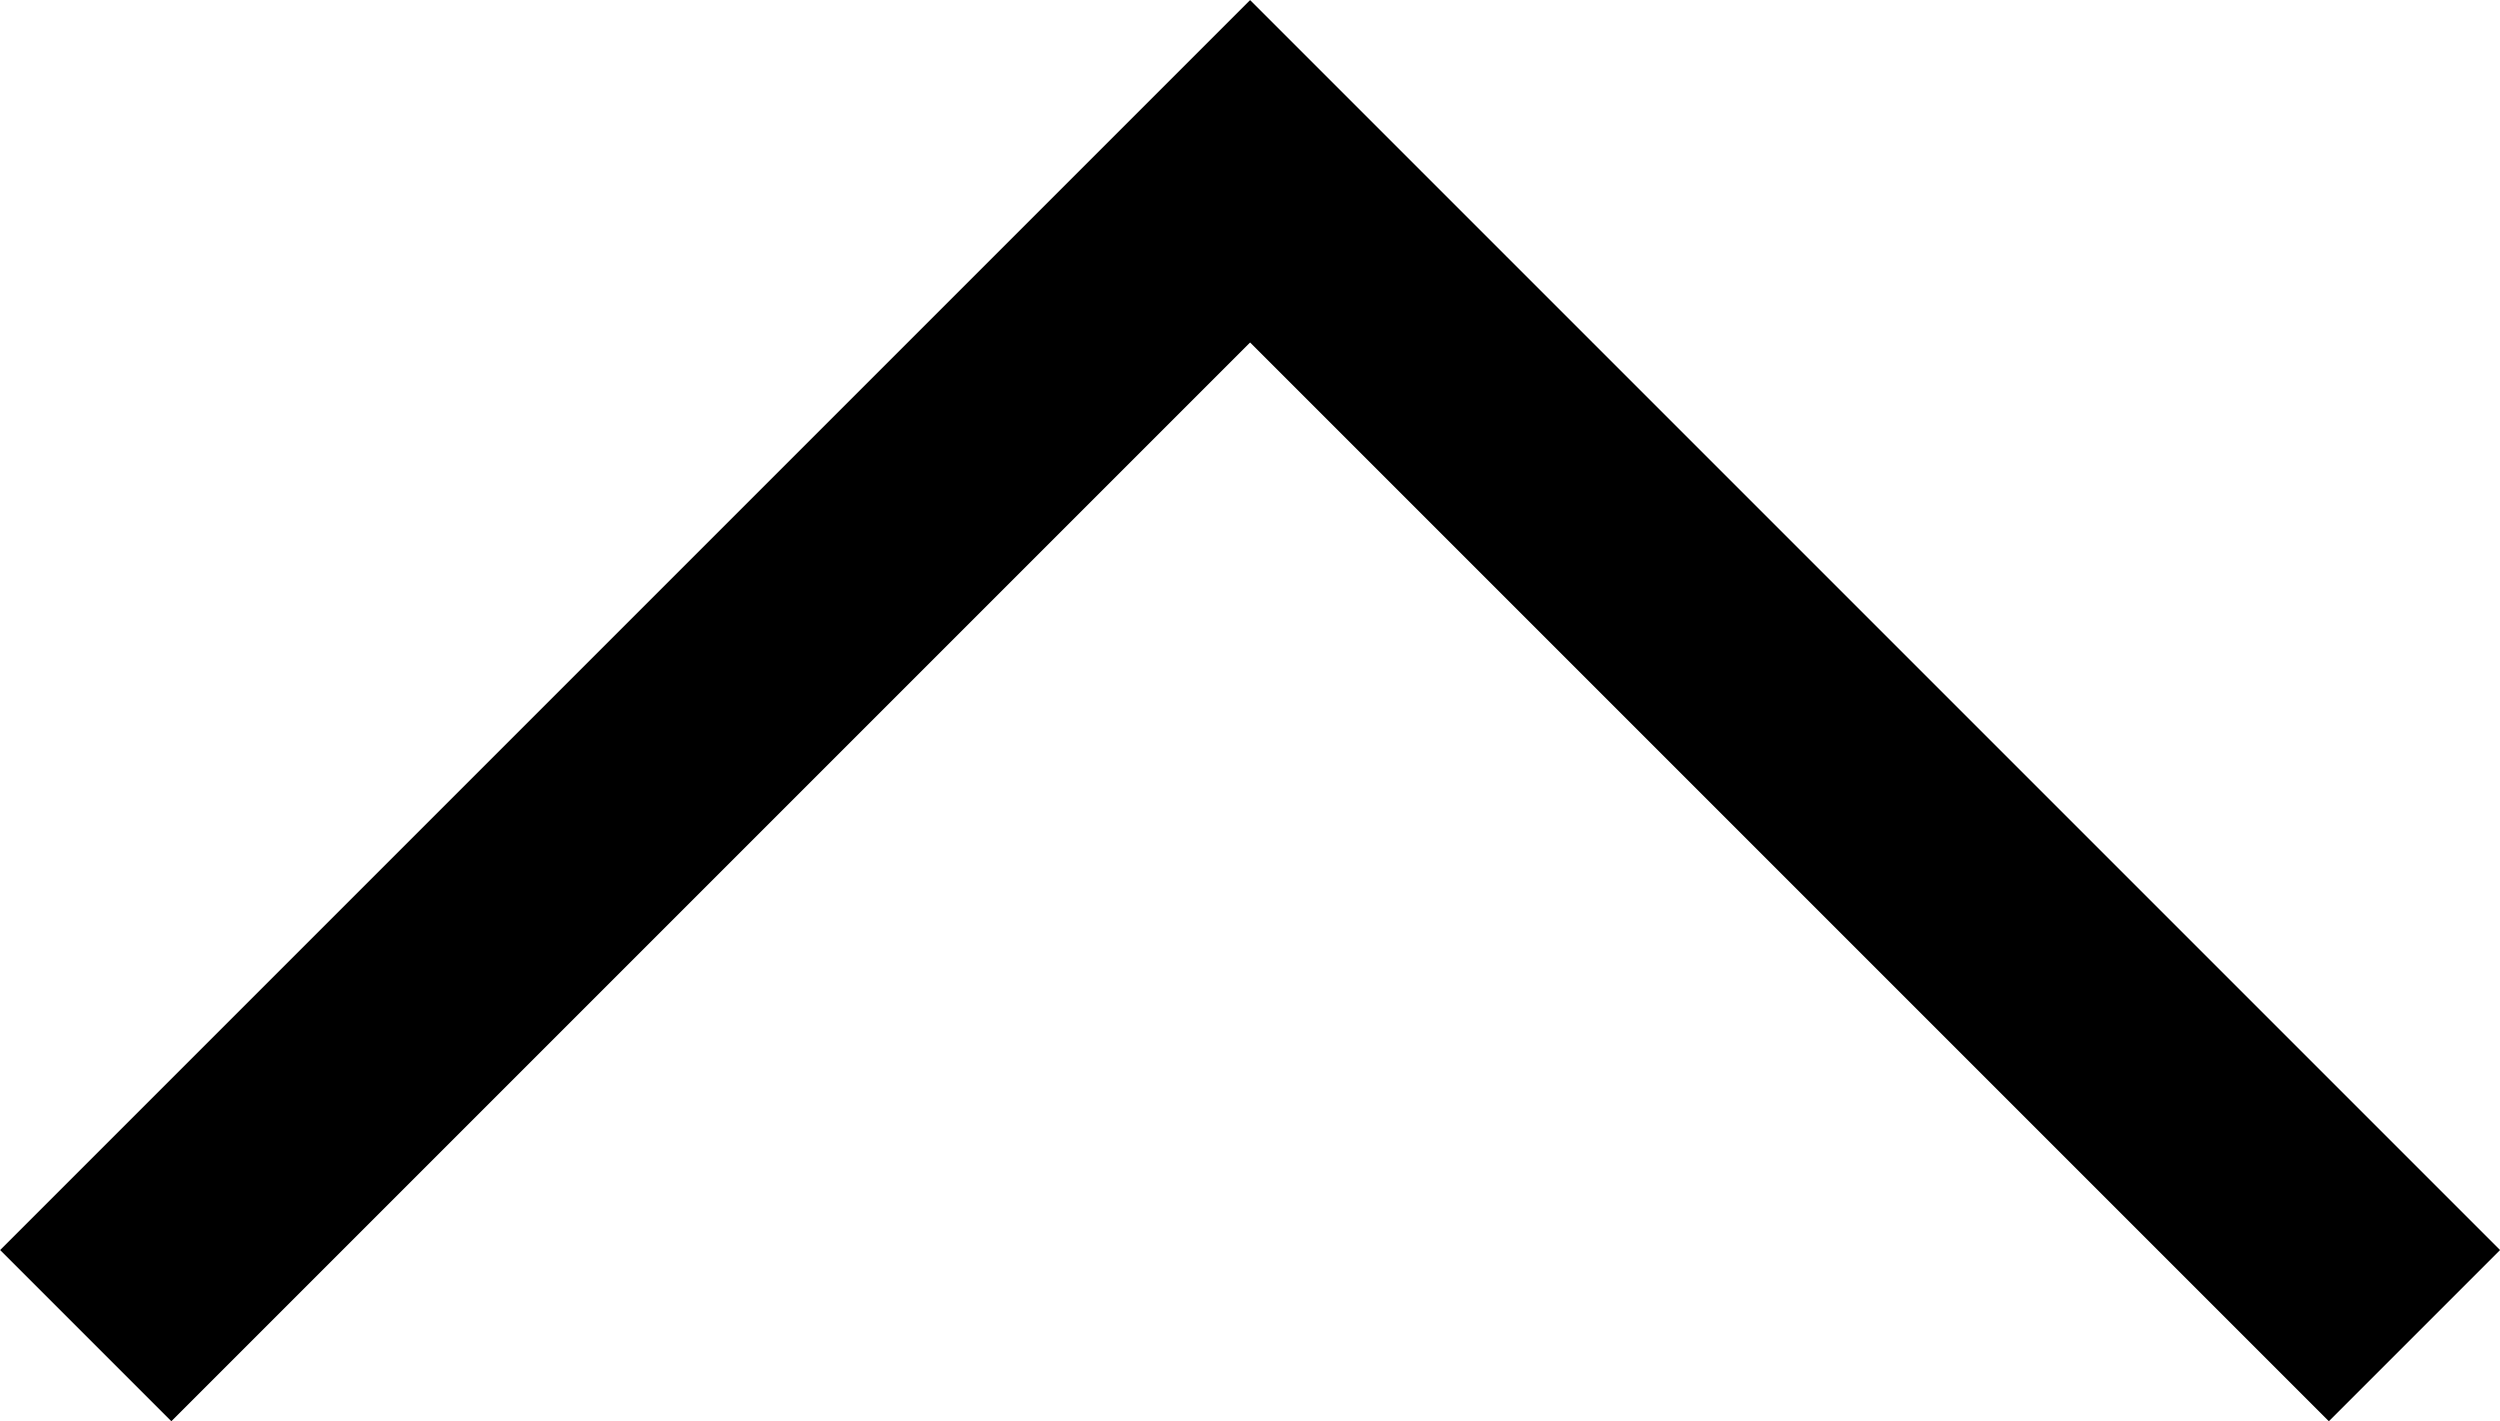 <svg xmlns="http://www.w3.org/2000/svg" width="12.391" height="7.044" viewBox="0 0 12.391 7.044"><defs><style>.a{fill:none;stroke:#000;stroke-width:1.2px;}</style></defs><path class="a" d="M5.771,0,0,5.771l5.771,5.771" transform="translate(11.967 0.849) rotate(90)"/></svg>